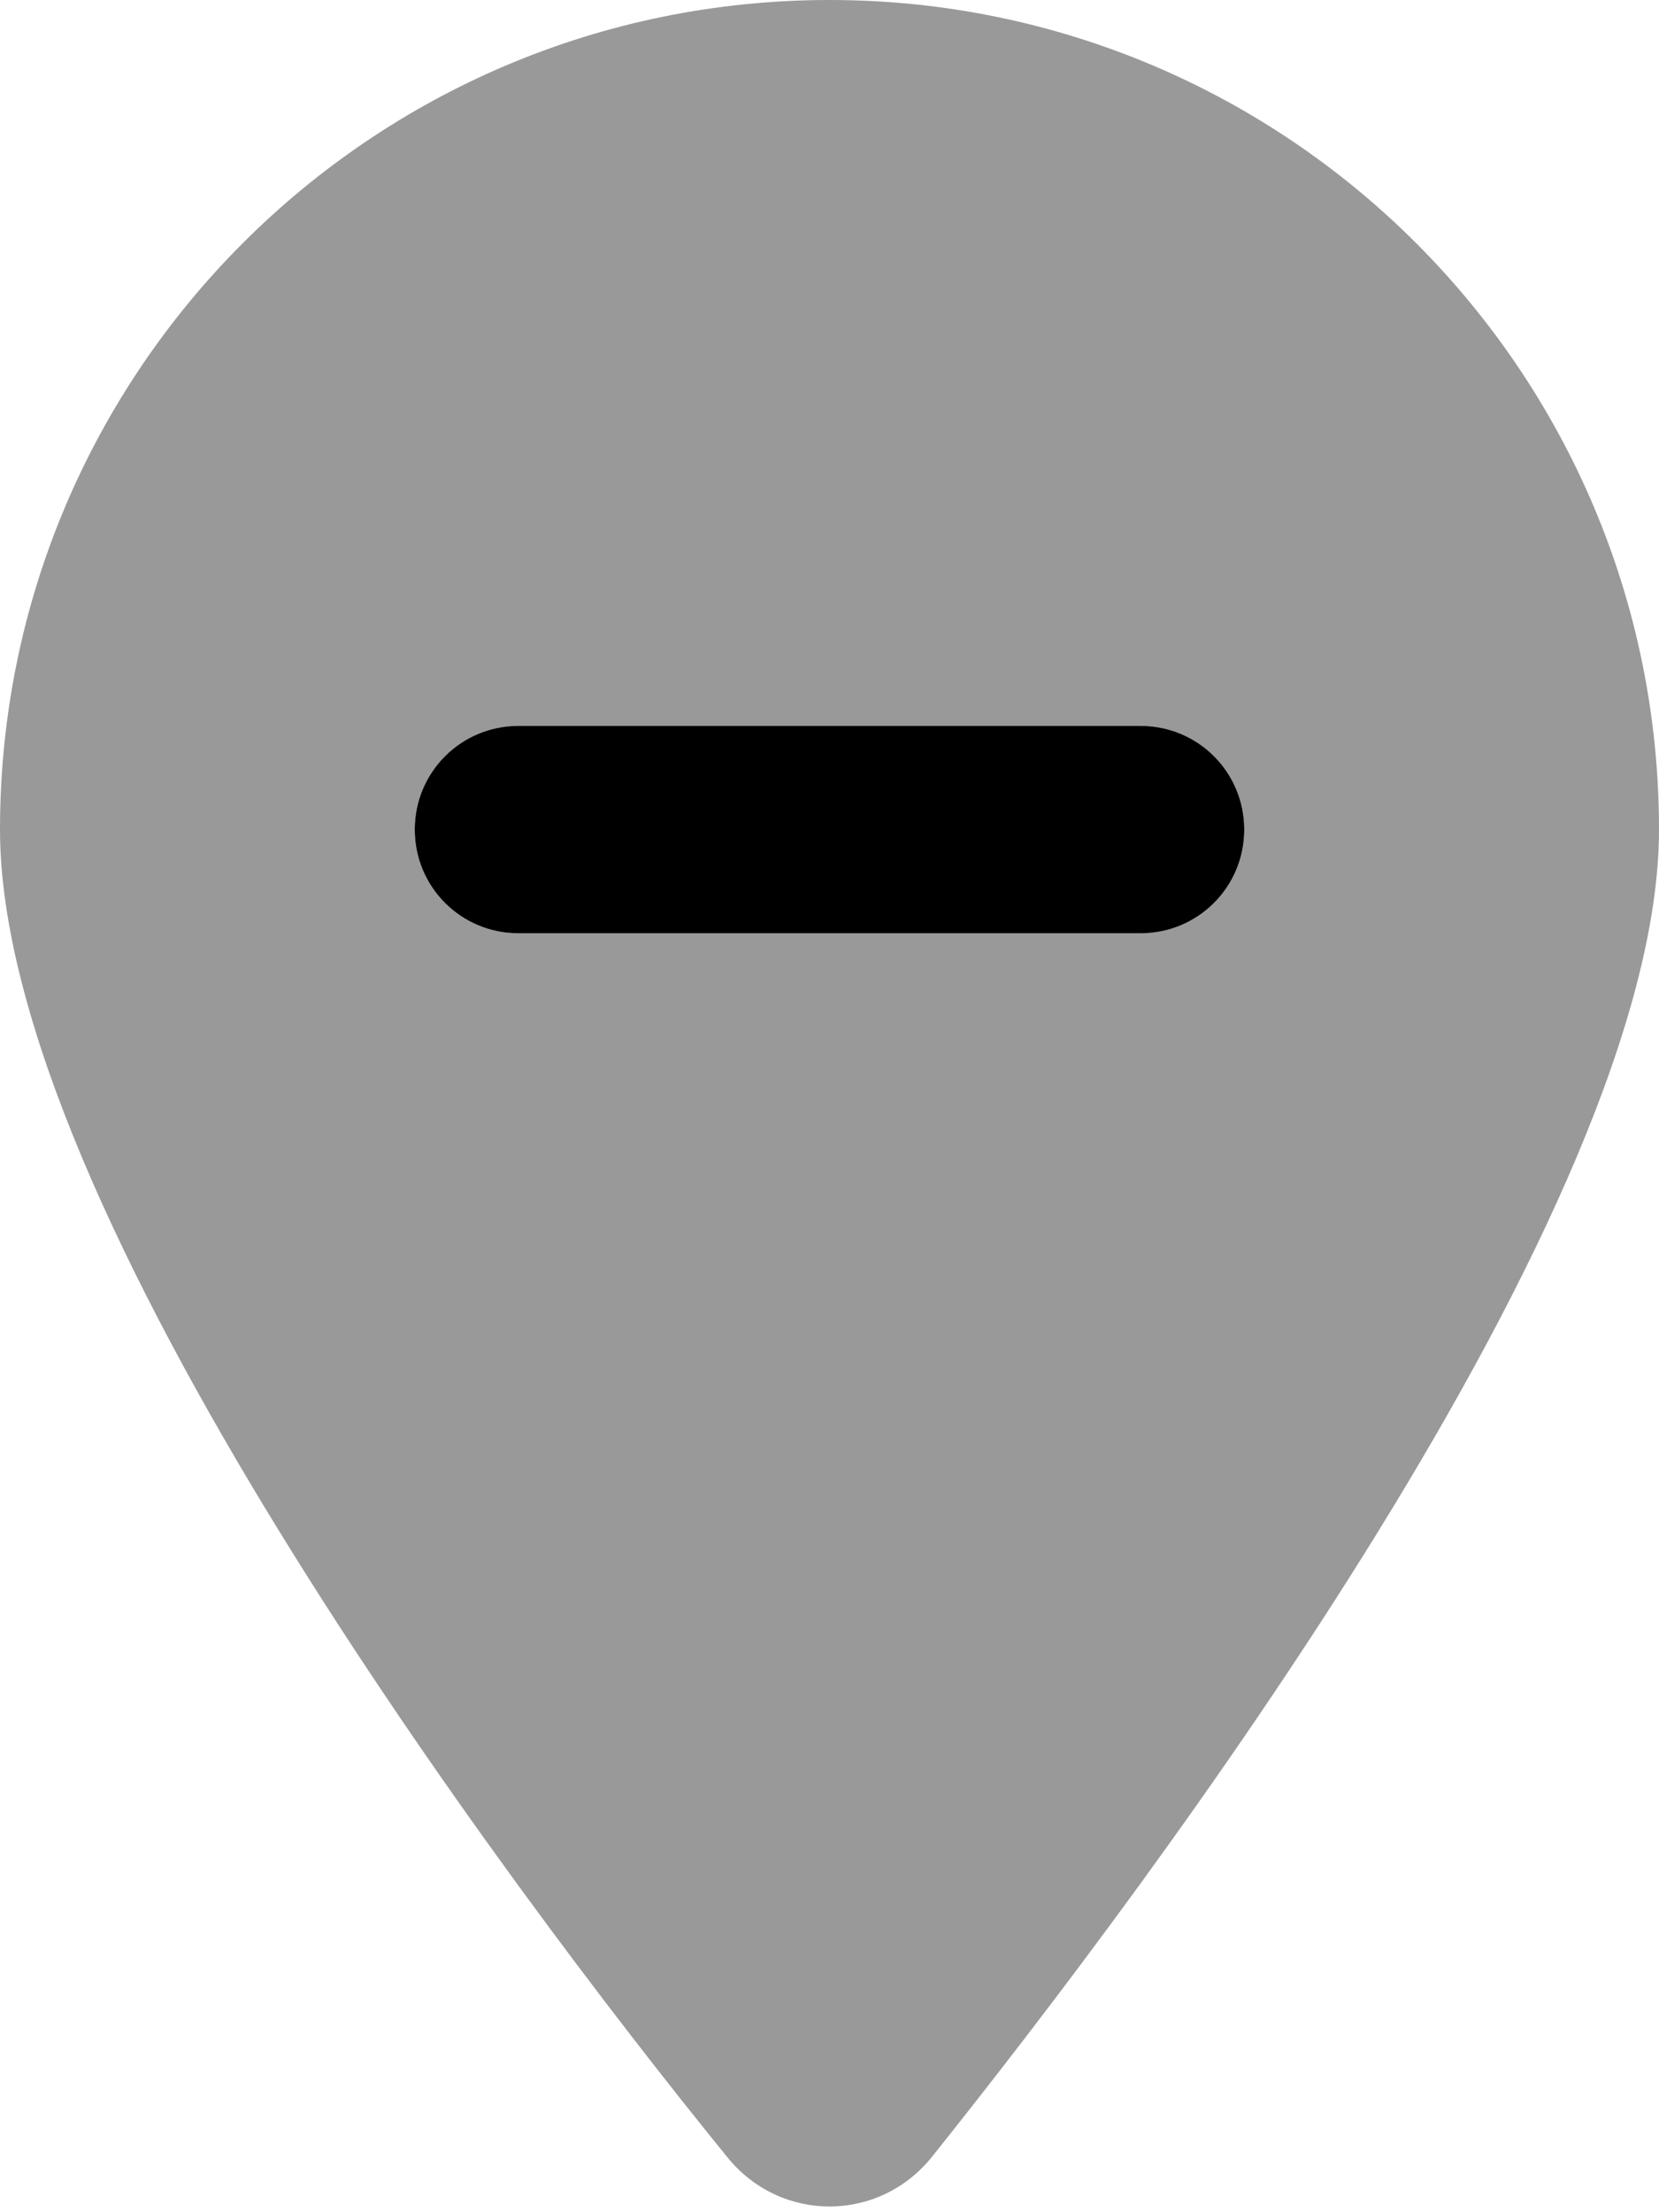 <svg xmlns="http://www.w3.org/2000/svg" viewBox="0 0 384 512"><!--! Font Awesome Pro 6.0.0 by @fontawesome - https://fontawesome.com License - https://fontawesome.com/license (Commercial License) Copyright 2022 Fonticons, Inc. --><defs><style>.fa-secondary{opacity:.4}</style></defs><path class="fa-primary" d="M96 192C96 178.7 106.7 168 120 168H264C277.3 168 288 178.7 288 192C288 205.3 277.3 216 264 216H120C106.7 216 96 205.3 96 192z"/><path class="fa-secondary" d="M168.3 499.2C116.1 435 0 279.4 0 192C0 85.96 85.96 0 192 0C298 0 384 85.96 384 192C384 279.4 267 435 215.7 499.2C203.4 514.5 180.6 514.5 168.3 499.2H168.3zM120 168C106.7 168 96 178.7 96 192C96 205.3 106.7 216 120 216H264C277.3 216 288 205.3 288 192C288 178.7 277.3 168 264 168H120z"/></svg>